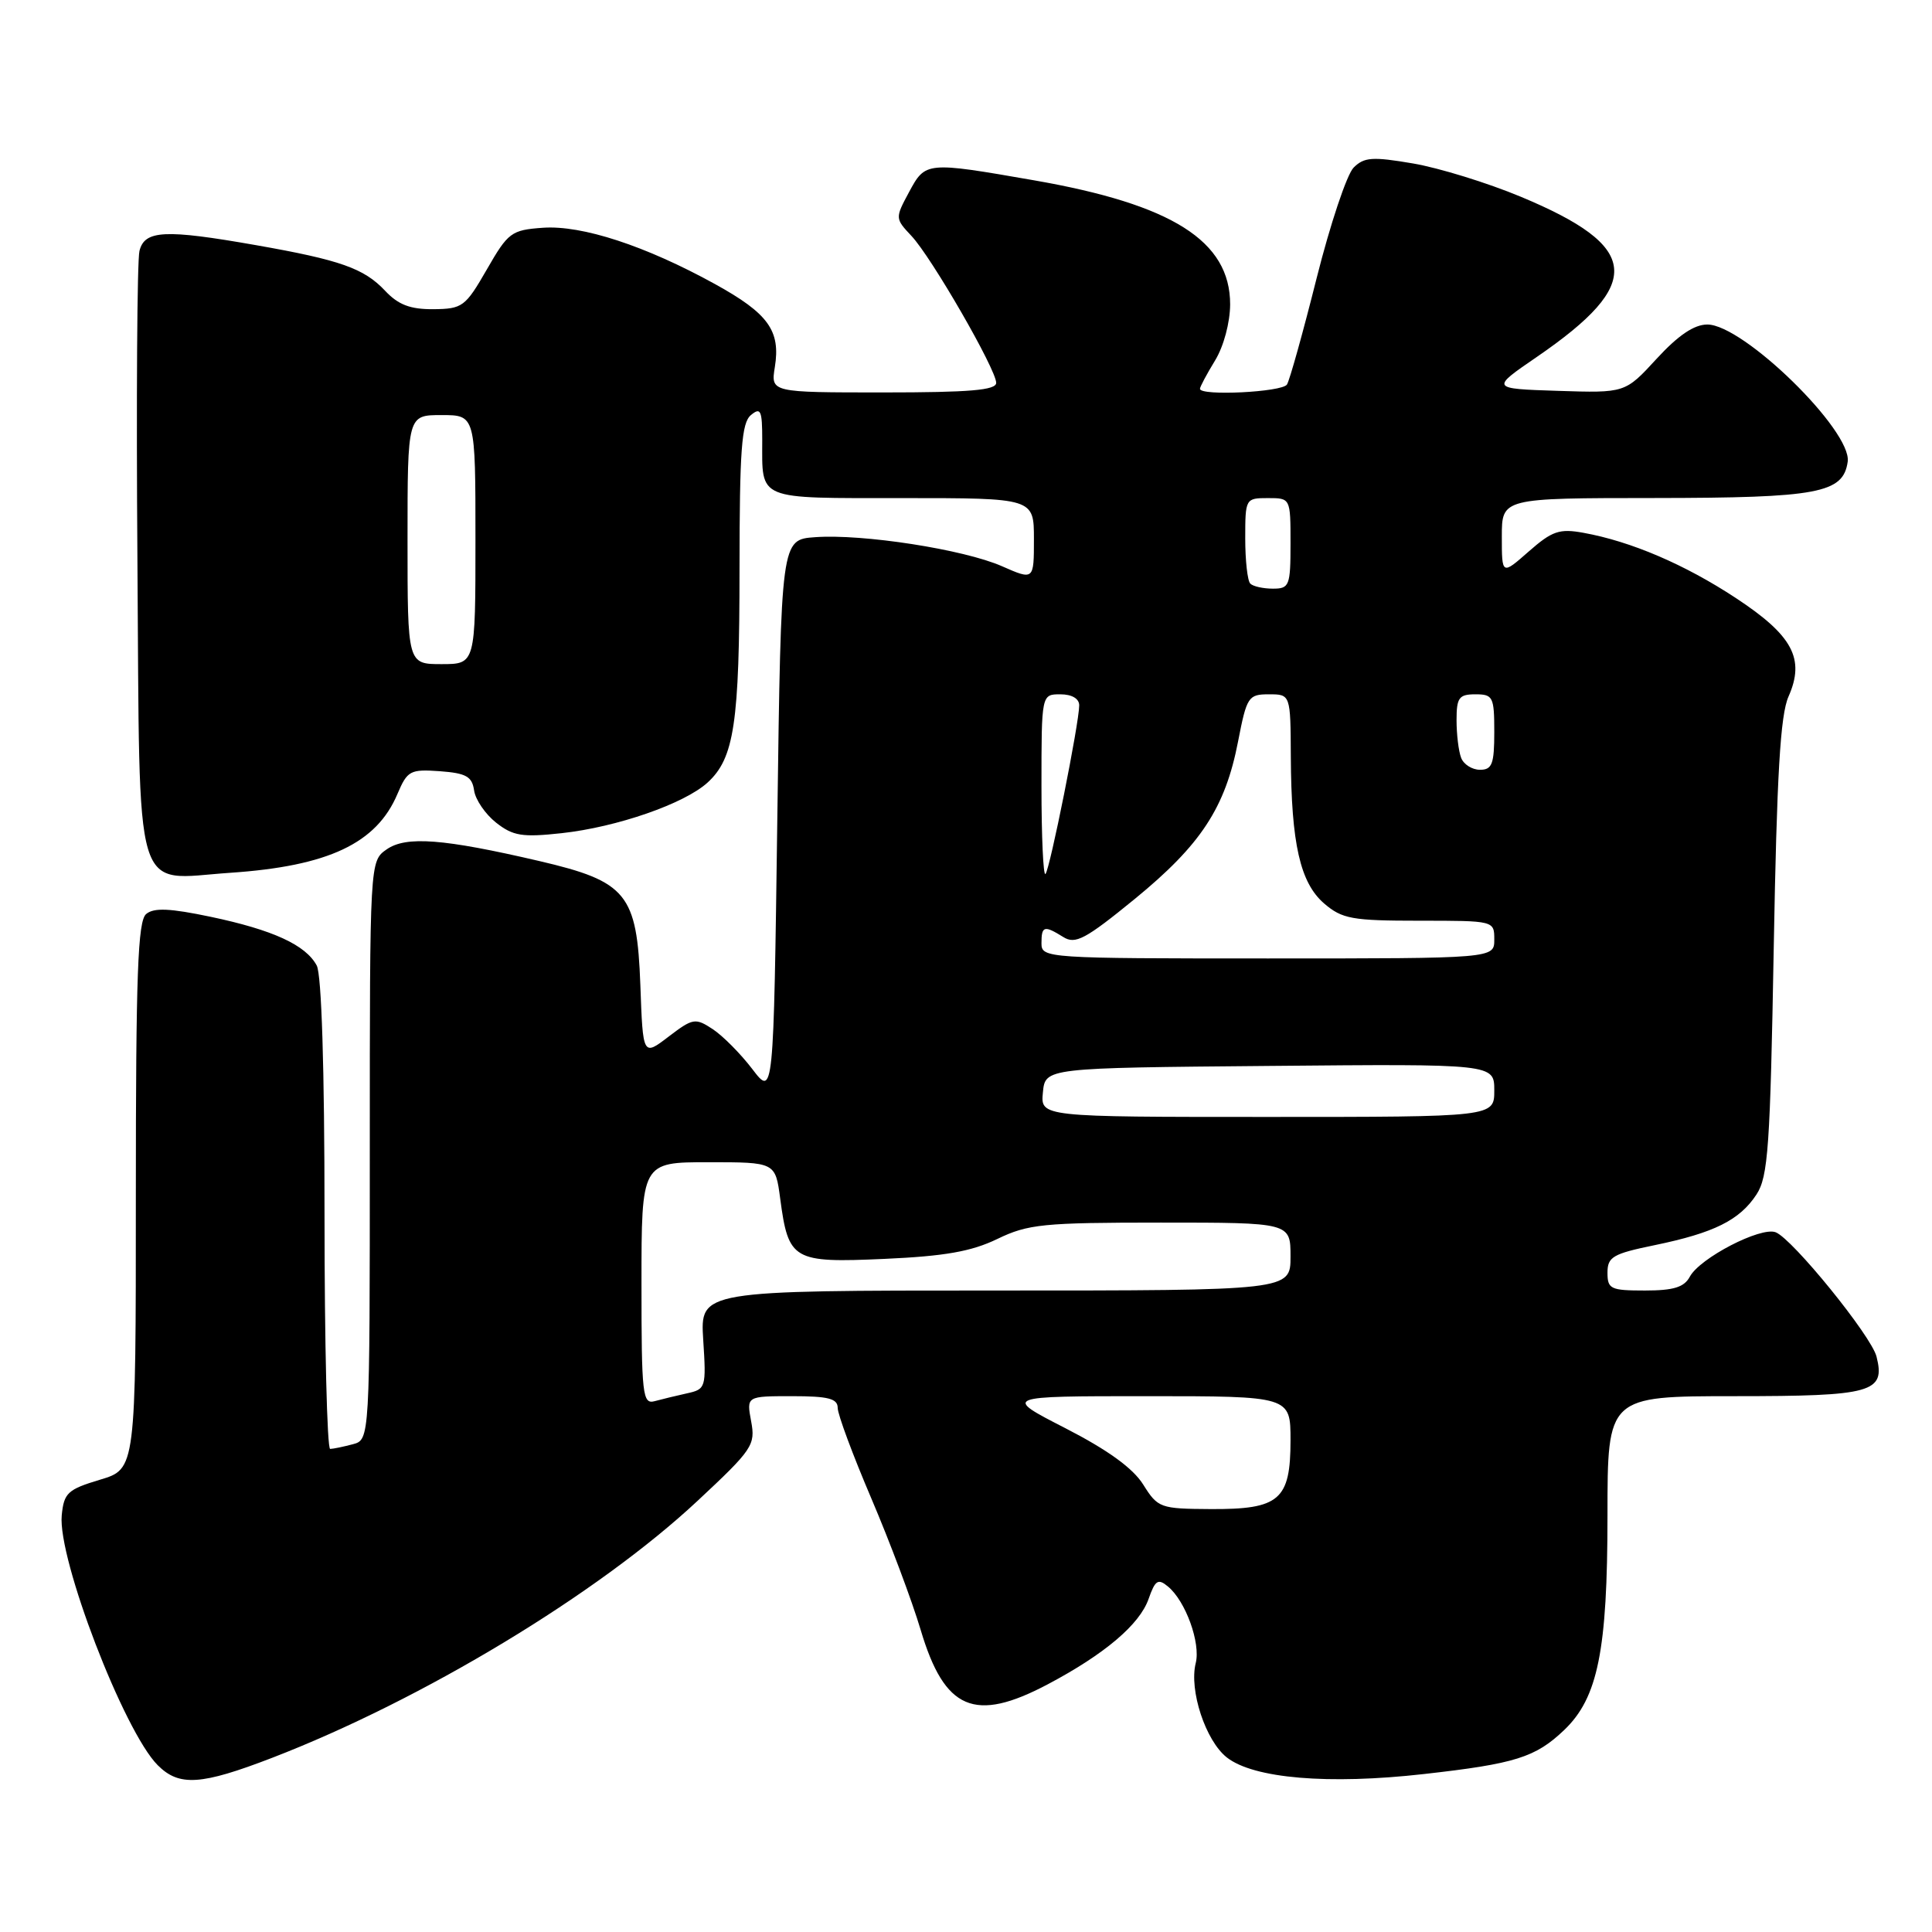 <?xml version="1.0" encoding="UTF-8" standalone="no"?>
<!DOCTYPE svg PUBLIC "-//W3C//DTD SVG 1.1//EN" "http://www.w3.org/Graphics/SVG/1.1/DTD/svg11.dtd" >
<svg xmlns="http://www.w3.org/2000/svg" xmlns:xlink="http://www.w3.org/1999/xlink" version="1.1" viewBox="0 0 256 256">
 <g >
 <path fill="currentColor"
d=" M 36.06 232.92 C 55.99 225.23 79.24 211.19 92.43 198.87 C 99.73 192.06 100.12 191.47 99.53 188.33 C 98.91 185.00 98.91 185.00 104.95 185.00 C 109.77 185.00 111.00 185.32 111.00 186.56 C 111.00 187.42 113.01 192.82 115.46 198.56 C 117.91 204.30 120.85 212.13 121.99 215.96 C 125.16 226.61 129.14 228.31 138.85 223.17 C 146.37 219.19 151.02 215.25 152.20 211.85 C 153.07 209.37 153.45 209.13 154.76 210.22 C 157.10 212.15 159.11 217.71 158.44 220.37 C 157.54 223.97 159.75 230.66 162.56 232.87 C 166.11 235.66 176.03 236.50 188.67 235.07 C 200.77 233.71 203.46 232.87 207.27 229.23 C 211.73 224.97 213.00 218.69 213.00 200.82 C 213.00 185.00 213.00 185.00 229.88 185.00 C 248.09 185.00 249.85 184.51 248.65 179.76 C 247.97 177.02 237.50 164.13 235.28 163.28 C 233.30 162.52 225.23 166.70 223.91 169.17 C 223.16 170.57 221.75 171.00 217.96 171.00 C 213.41 171.00 213.00 170.80 213.00 168.64 C 213.00 166.54 213.71 166.13 219.25 164.99 C 227.11 163.37 230.51 161.68 232.74 158.28 C 234.29 155.92 234.56 151.97 235.03 125.55 C 235.44 102.65 235.90 94.74 236.99 92.29 C 239.20 87.29 237.55 84.20 229.99 79.23 C 223.24 74.79 216.12 71.74 209.82 70.60 C 206.63 70.02 205.67 70.35 202.57 73.07 C 199.00 76.21 199.00 76.21 199.00 71.10 C 199.00 66.00 199.00 66.00 219.25 65.99 C 240.95 65.97 244.23 65.35 244.83 61.18 C 245.41 57.08 231.01 43.00 226.23 43.00 C 224.48 43.00 222.37 44.43 219.51 47.54 C 215.34 52.08 215.34 52.08 206.42 51.79 C 197.50 51.50 197.50 51.50 203.66 47.28 C 217.88 37.52 217.39 32.68 201.49 26.06 C 197.10 24.23 190.69 22.25 187.24 21.66 C 181.85 20.74 180.75 20.82 179.36 22.21 C 178.47 23.10 176.26 29.70 174.46 36.86 C 172.66 44.03 170.89 50.37 170.53 50.95 C 169.91 51.96 159.00 52.50 159.00 51.52 C 159.00 51.26 159.90 49.57 161.00 47.77 C 162.15 45.89 162.99 42.73 163.00 40.33 C 163.00 31.93 155.33 27.08 137.00 23.89 C 122.70 21.40 122.63 21.41 120.45 25.46 C 118.60 28.90 118.60 28.95 120.77 31.26 C 123.43 34.08 132.00 48.95 132.00 50.73 C 132.00 51.70 128.50 52.00 117.06 52.00 C 102.13 52.00 102.13 52.00 102.67 48.64 C 103.45 43.82 101.81 41.54 94.74 37.64 C 85.54 32.57 77.11 29.81 71.93 30.18 C 67.75 30.48 67.33 30.79 64.50 35.72 C 61.66 40.65 61.28 40.93 57.42 40.97 C 54.36 40.99 52.78 40.39 51.03 38.53 C 48.24 35.56 45.10 34.45 33.95 32.49 C 21.85 30.36 19.16 30.49 18.48 33.25 C 18.17 34.49 18.05 52.97 18.21 74.33 C 18.55 120.06 17.50 116.53 30.50 115.65 C 43.51 114.77 49.90 111.76 52.67 105.19 C 53.98 102.11 54.35 101.91 58.29 102.19 C 61.77 102.45 62.55 102.89 62.82 104.73 C 62.99 105.96 64.31 107.88 65.74 109.01 C 67.98 110.77 69.20 110.97 74.42 110.40 C 81.75 109.60 90.67 106.50 93.75 103.70 C 97.29 100.47 97.99 95.84 97.99 75.37 C 98.00 59.59 98.26 56.03 99.50 55.00 C 100.80 53.92 101.00 54.37 101.00 58.30 C 101.00 66.37 100.10 66.00 119.61 66.00 C 137.00 66.00 137.00 66.00 137.00 71.44 C 137.00 76.89 137.00 76.89 132.75 75.02 C 127.69 72.80 114.31 70.72 108.00 71.18 C 103.50 71.50 103.50 71.50 103.00 108.42 C 102.50 145.35 102.50 145.35 99.68 141.65 C 98.13 139.62 95.77 137.24 94.43 136.36 C 92.13 134.85 91.81 134.91 88.59 137.36 C 85.19 139.96 85.19 139.96 84.85 130.50 C 84.40 118.44 83.07 116.80 71.45 114.09 C 58.74 111.13 53.80 110.75 51.23 112.55 C 49.00 114.11 49.00 114.11 49.00 152.44 C 49.00 190.77 49.00 190.77 46.75 191.37 C 45.51 191.70 44.16 191.98 43.75 191.99 C 43.34 191.99 43.00 178.02 43.00 160.93 C 43.00 141.54 42.61 129.15 41.97 127.94 C 40.51 125.21 36.17 123.22 27.91 121.48 C 22.52 120.35 20.40 120.25 19.37 121.11 C 18.26 122.03 18.00 129.03 18.00 158.45 C 18.00 194.65 18.00 194.65 13.25 196.07 C 8.96 197.36 8.47 197.82 8.18 200.79 C 7.63 206.54 16.42 229.42 20.90 233.90 C 23.74 236.74 26.64 236.55 36.06 232.92 Z  M 151.48 196.71 C 150.12 194.54 146.79 192.13 141.18 189.25 C 132.89 185.00 132.89 185.00 151.94 185.00 C 171.00 185.00 171.00 185.00 171.00 190.85 C 171.00 198.76 169.54 200.01 160.42 199.96 C 153.73 199.92 153.43 199.82 151.48 196.71 Z  M 85.00 170.07 C 85.00 154.00 85.00 154.00 93.87 154.00 C 102.74 154.00 102.74 154.00 103.38 158.82 C 104.47 167.01 105.06 167.35 117.17 166.81 C 125.20 166.45 128.71 165.83 132.15 164.17 C 136.22 162.20 138.22 162.00 153.82 162.00 C 171.00 162.00 171.00 162.00 171.00 166.50 C 171.00 171.00 171.00 171.00 131.88 171.00 C 92.77 171.00 92.77 171.00 93.18 177.53 C 93.59 183.86 93.52 184.08 91.05 184.62 C 89.65 184.93 87.71 185.40 86.75 185.66 C 85.14 186.10 85.00 184.88 85.00 170.07 Z  M 138.19 144.75 C 138.50 141.50 138.50 141.50 168.25 141.24 C 198.00 140.97 198.00 140.97 198.00 144.49 C 198.00 148.00 198.00 148.00 167.94 148.00 C 137.87 148.00 137.87 148.00 138.19 144.75 Z  M 138.00 125.00 C 138.00 122.68 138.35 122.58 140.89 124.16 C 142.49 125.17 143.82 124.46 150.37 119.11 C 159.13 111.94 162.35 107.04 164.05 98.25 C 165.20 92.32 165.41 92.00 168.13 92.00 C 171.00 92.00 171.00 92.00 171.04 100.25 C 171.10 111.81 172.28 116.98 175.46 119.72 C 177.84 121.76 179.15 122.00 188.06 122.00 C 198.00 122.00 198.00 122.00 198.00 124.50 C 198.00 127.00 198.00 127.00 168.00 127.00 C 138.67 127.00 138.00 126.96 138.00 125.00 Z  M 138.00 104.17 C 138.00 92.00 138.00 92.00 140.50 92.00 C 142.03 92.00 143.00 92.57 143.00 93.46 C 143.00 95.79 139.11 115.22 138.53 115.81 C 138.24 116.10 138.00 110.86 138.00 104.17 Z  M 193.61 100.42 C 193.27 99.55 193.00 97.30 193.00 95.42 C 193.00 92.44 193.32 92.00 195.50 92.00 C 197.83 92.00 198.00 92.33 198.00 97.00 C 198.00 101.24 197.71 102.00 196.11 102.00 C 195.07 102.00 193.94 101.29 193.61 100.42 Z  M 54.00 71.50 C 54.00 55.00 54.00 55.00 58.50 55.00 C 63.00 55.00 63.00 55.00 63.00 71.50 C 63.00 88.00 63.00 88.00 58.50 88.00 C 54.00 88.00 54.00 88.00 54.00 71.50 Z  M 165.67 77.33 C 165.30 76.97 165.00 74.27 165.00 71.33 C 165.00 66.07 165.04 66.00 168.00 66.00 C 171.00 66.00 171.00 66.00 171.00 72.00 C 171.00 77.62 170.85 78.00 168.67 78.00 C 167.38 78.00 166.03 77.70 165.67 77.33 Z "/>
</g>
</svg>